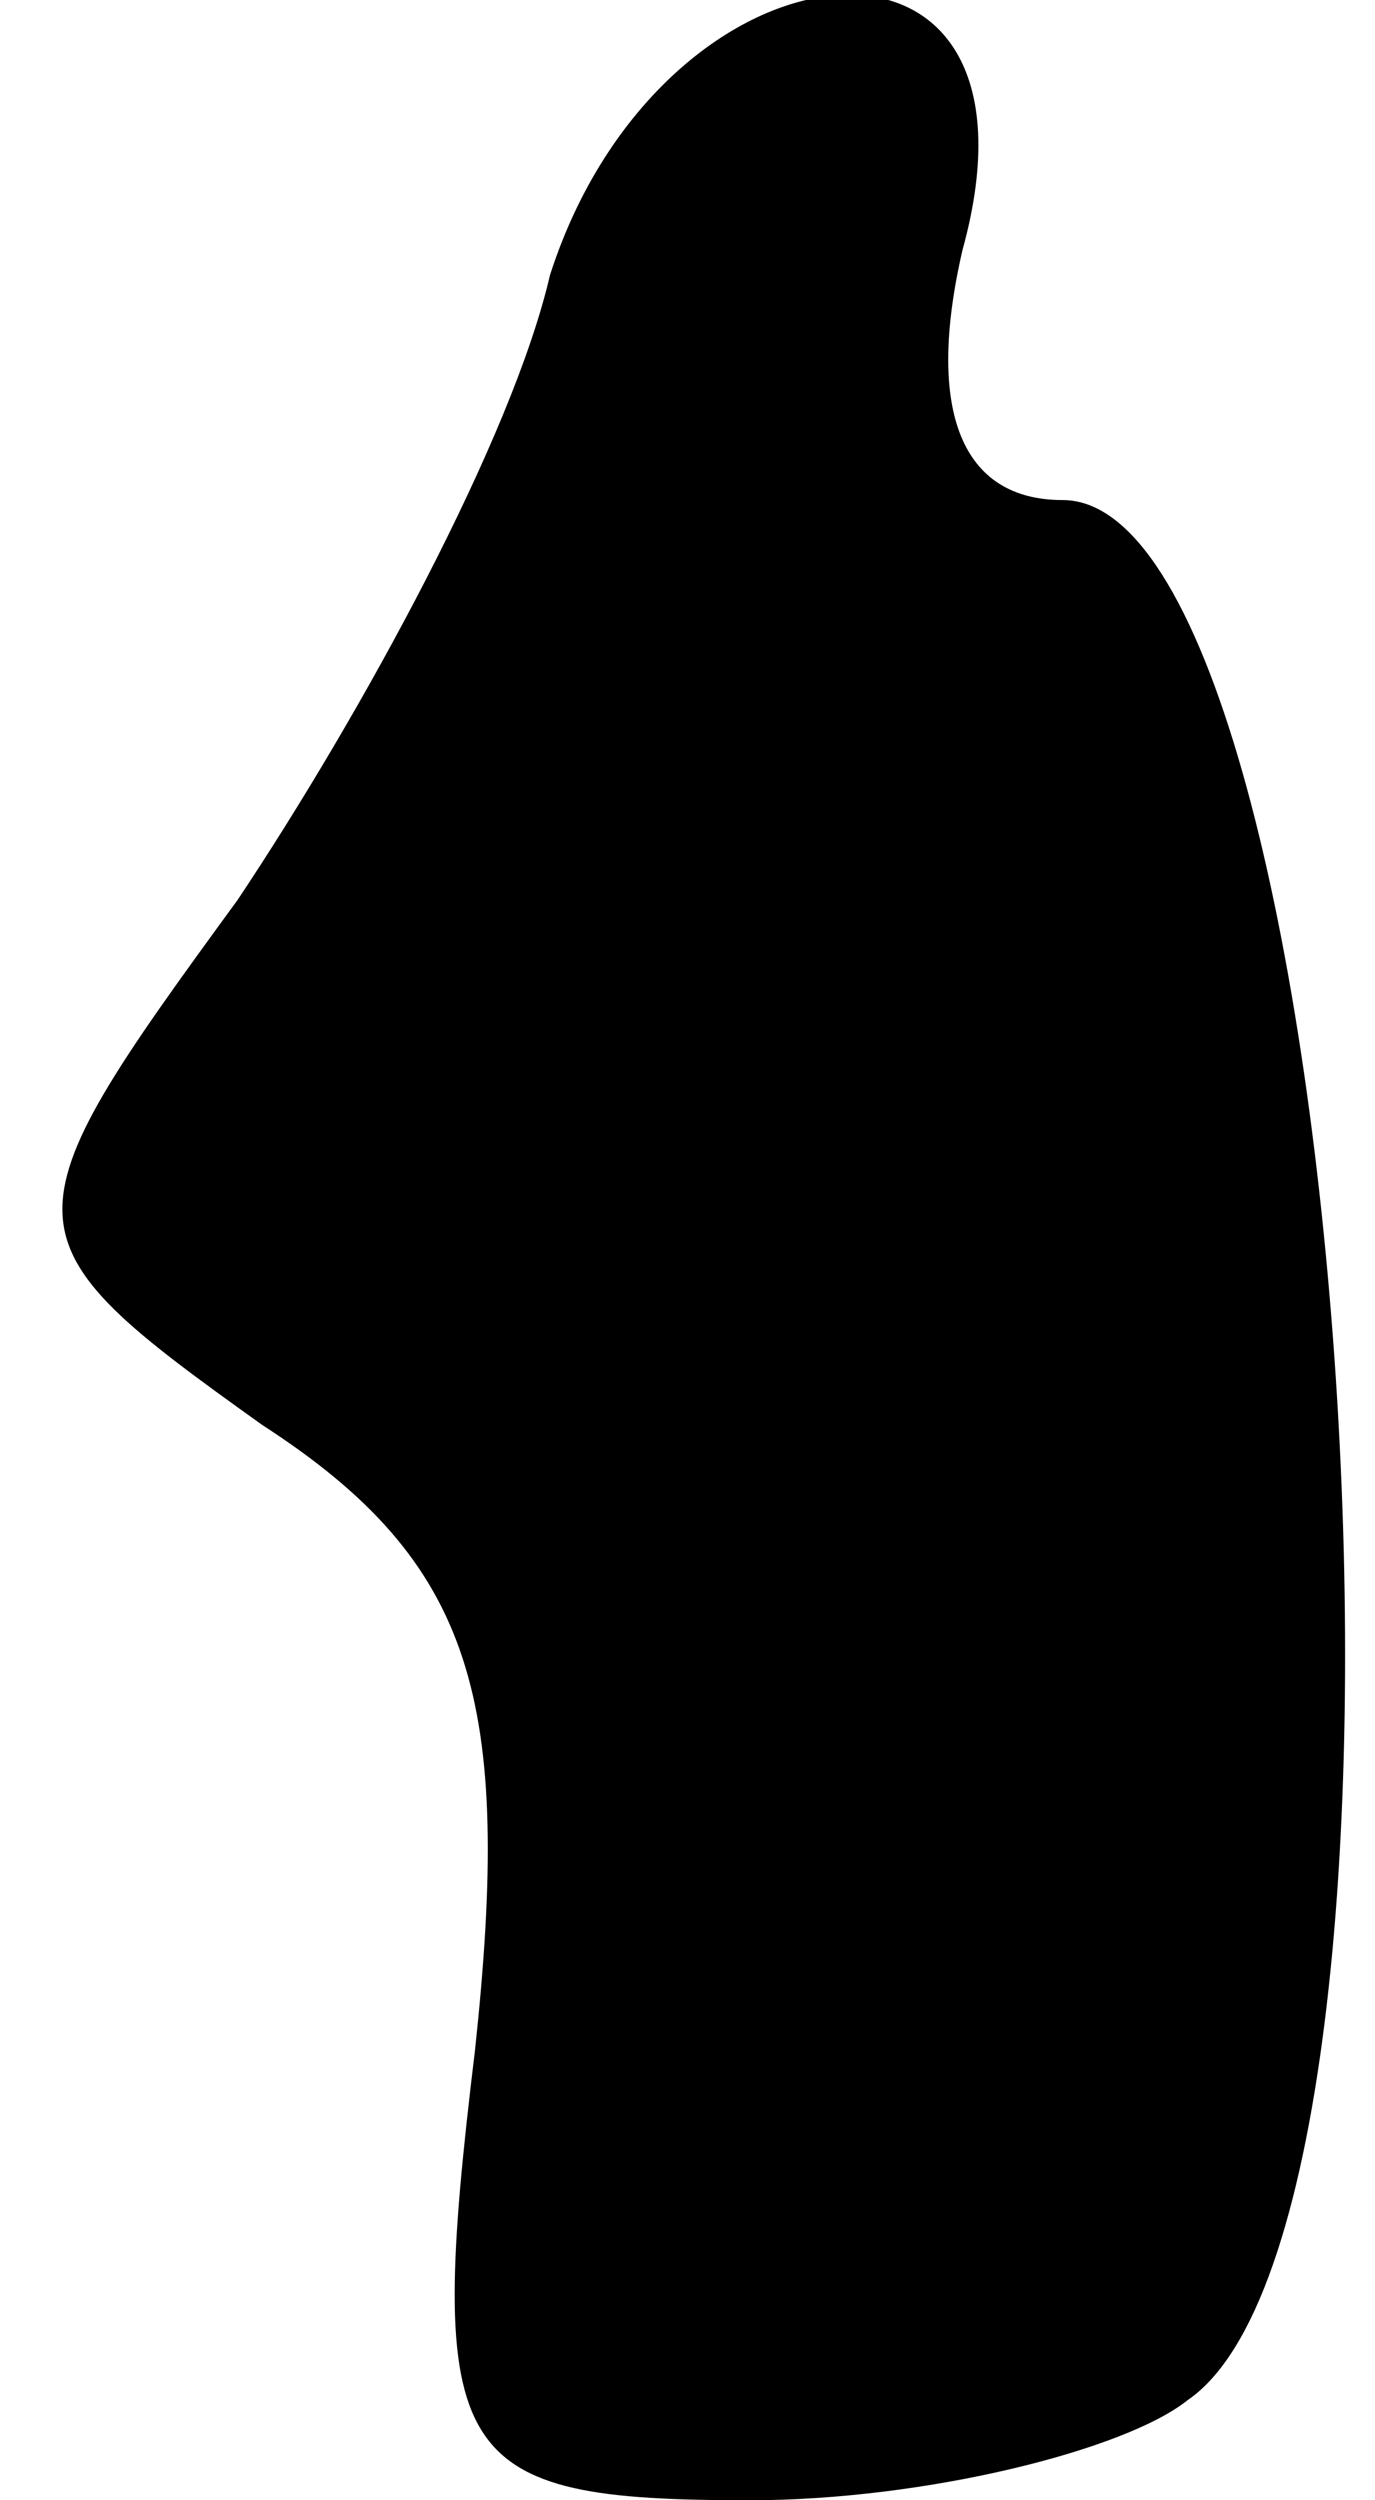 <?xml version="1.0" standalone="no"?>
<!DOCTYPE svg PUBLIC "-//W3C//DTD SVG 20010904//EN"
 "http://www.w3.org/TR/2001/REC-SVG-20010904/DTD/svg10.dtd">
<svg version="1.0" xmlns="http://www.w3.org/2000/svg"
 width="11pt" height="20pt" viewBox="0 0 11 20"
 preserveAspectRatio="xMidYMid meet">
<g transform="translate(0,20) scale(0.1,-0.1)"
fill="#000000" stroke="none">
<path fill="#000000" stroke="none" d="M44 178 c-3 -13 -15 -35 -25 -50 -19
-26 -19 -27 2 -42 17 -11 20 -22 17 -50 -4 -33 -2 -36 22 -36 14 0 30 4 35 8
22 15 13 152 -10 152 -8 0 -11 7 -8 20 8 29 -24 26 -33 -2z"/>
</g>
</svg>
